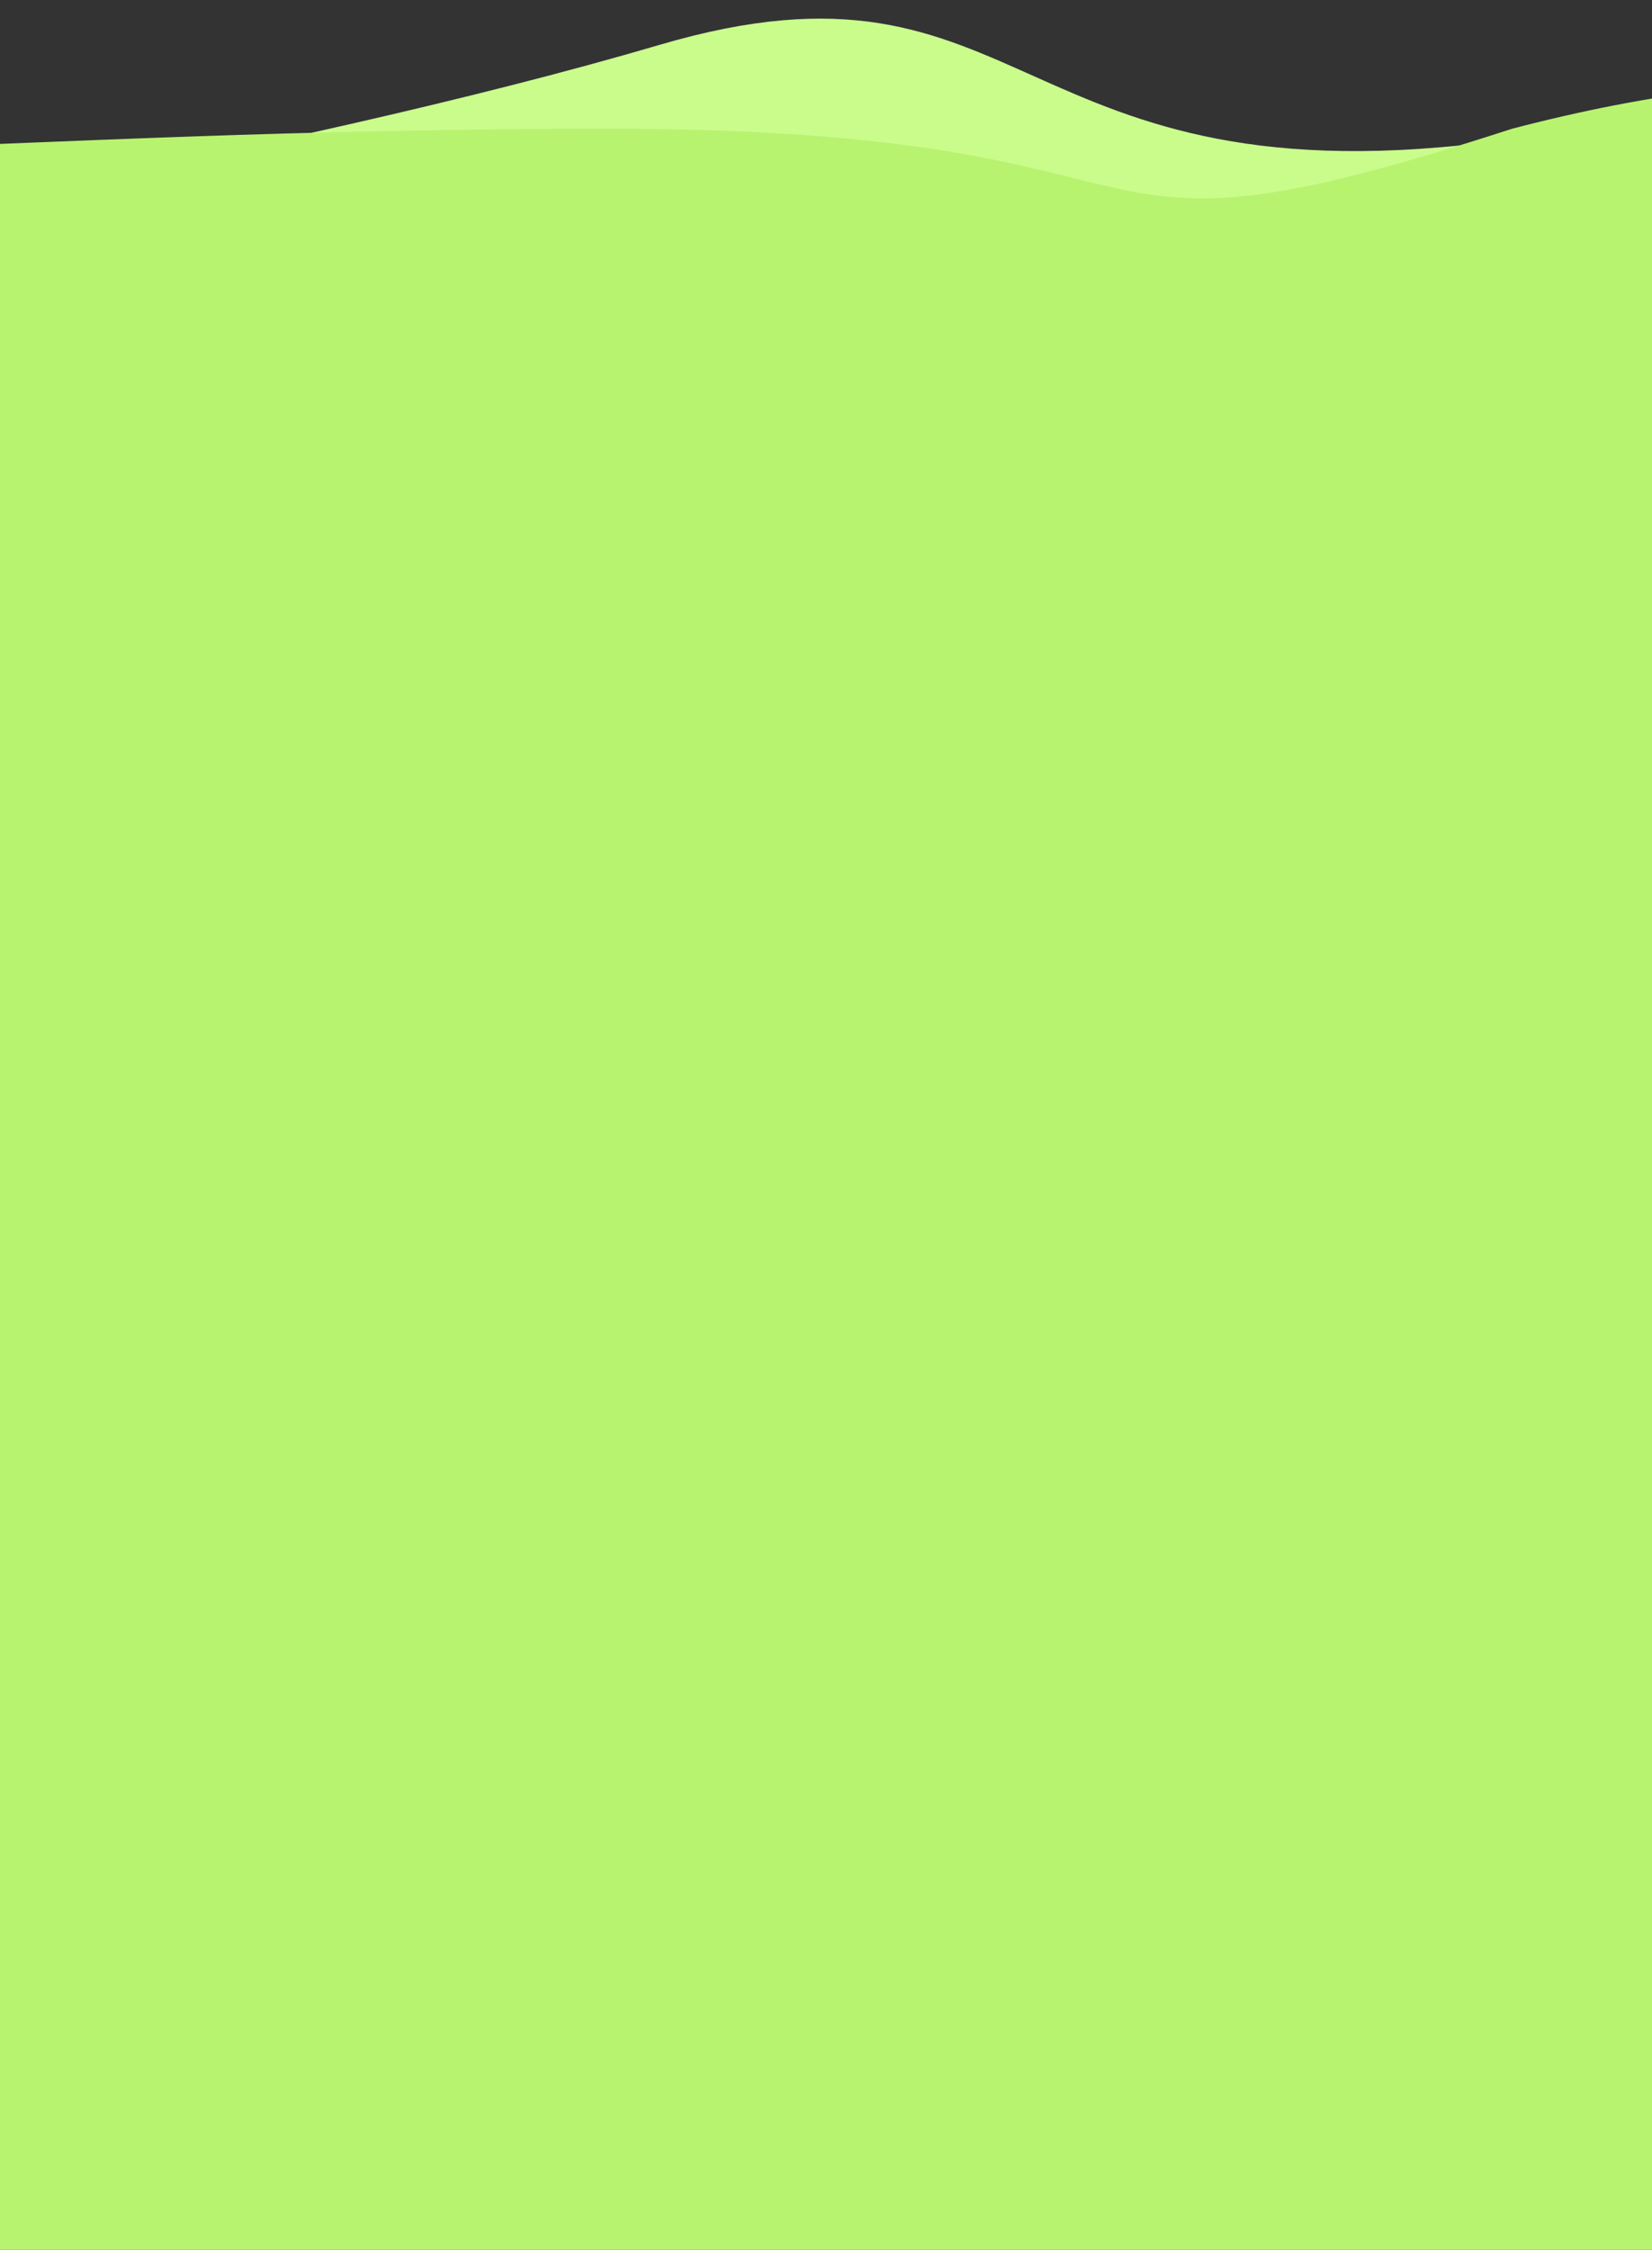 <svg  viewBox="0 0 360 490" fill="none" xmlns="http://www.w3.org/2000/svg">
<rect x="0" y="0" width="360" height="490" fill="#333333" stroke="none"/>
<path d="M708.925 -12.934C753.204 -15.097 796.084 36.807 928 9.769C923.395 90.302 902.76 216.633 900.68 222.175C866.854 312.335 -551.544 143.876 -539.929 62.043C-530.446 -4.772 -258.602 -34.468 -72.102 52.763C-66.052 55.593 62.543 33.646 143.733 9.769C224.923 -14.108 219.776 45.552 328.596 30.411C437.416 15.269 426.65 12.855 462.341 1.738C523.519 -17.316 664.646 -10.771 708.925 -12.934Z" fill="#CAFC8C"/>
<path d="M-540 28.042V490H113.972H900V39.063C900 39.063 889.516 39.063 758.828 9.37C628.139 -20.323 596.836 29.165 544.247 39.063C491.658 48.96 451.685 -3.898 329.5 28.042C224.322 62.175 268.354 28.042 132.63 28.042C-3.095 28.042 -79.543 40.133 -137.251 28.042C-194.958 15.95 -247.547 17.021 -359.578 28.042C-471.608 39.063 -416.149 28.473 -540 28.042Z" fill="#B8F36F"/>
</svg>
